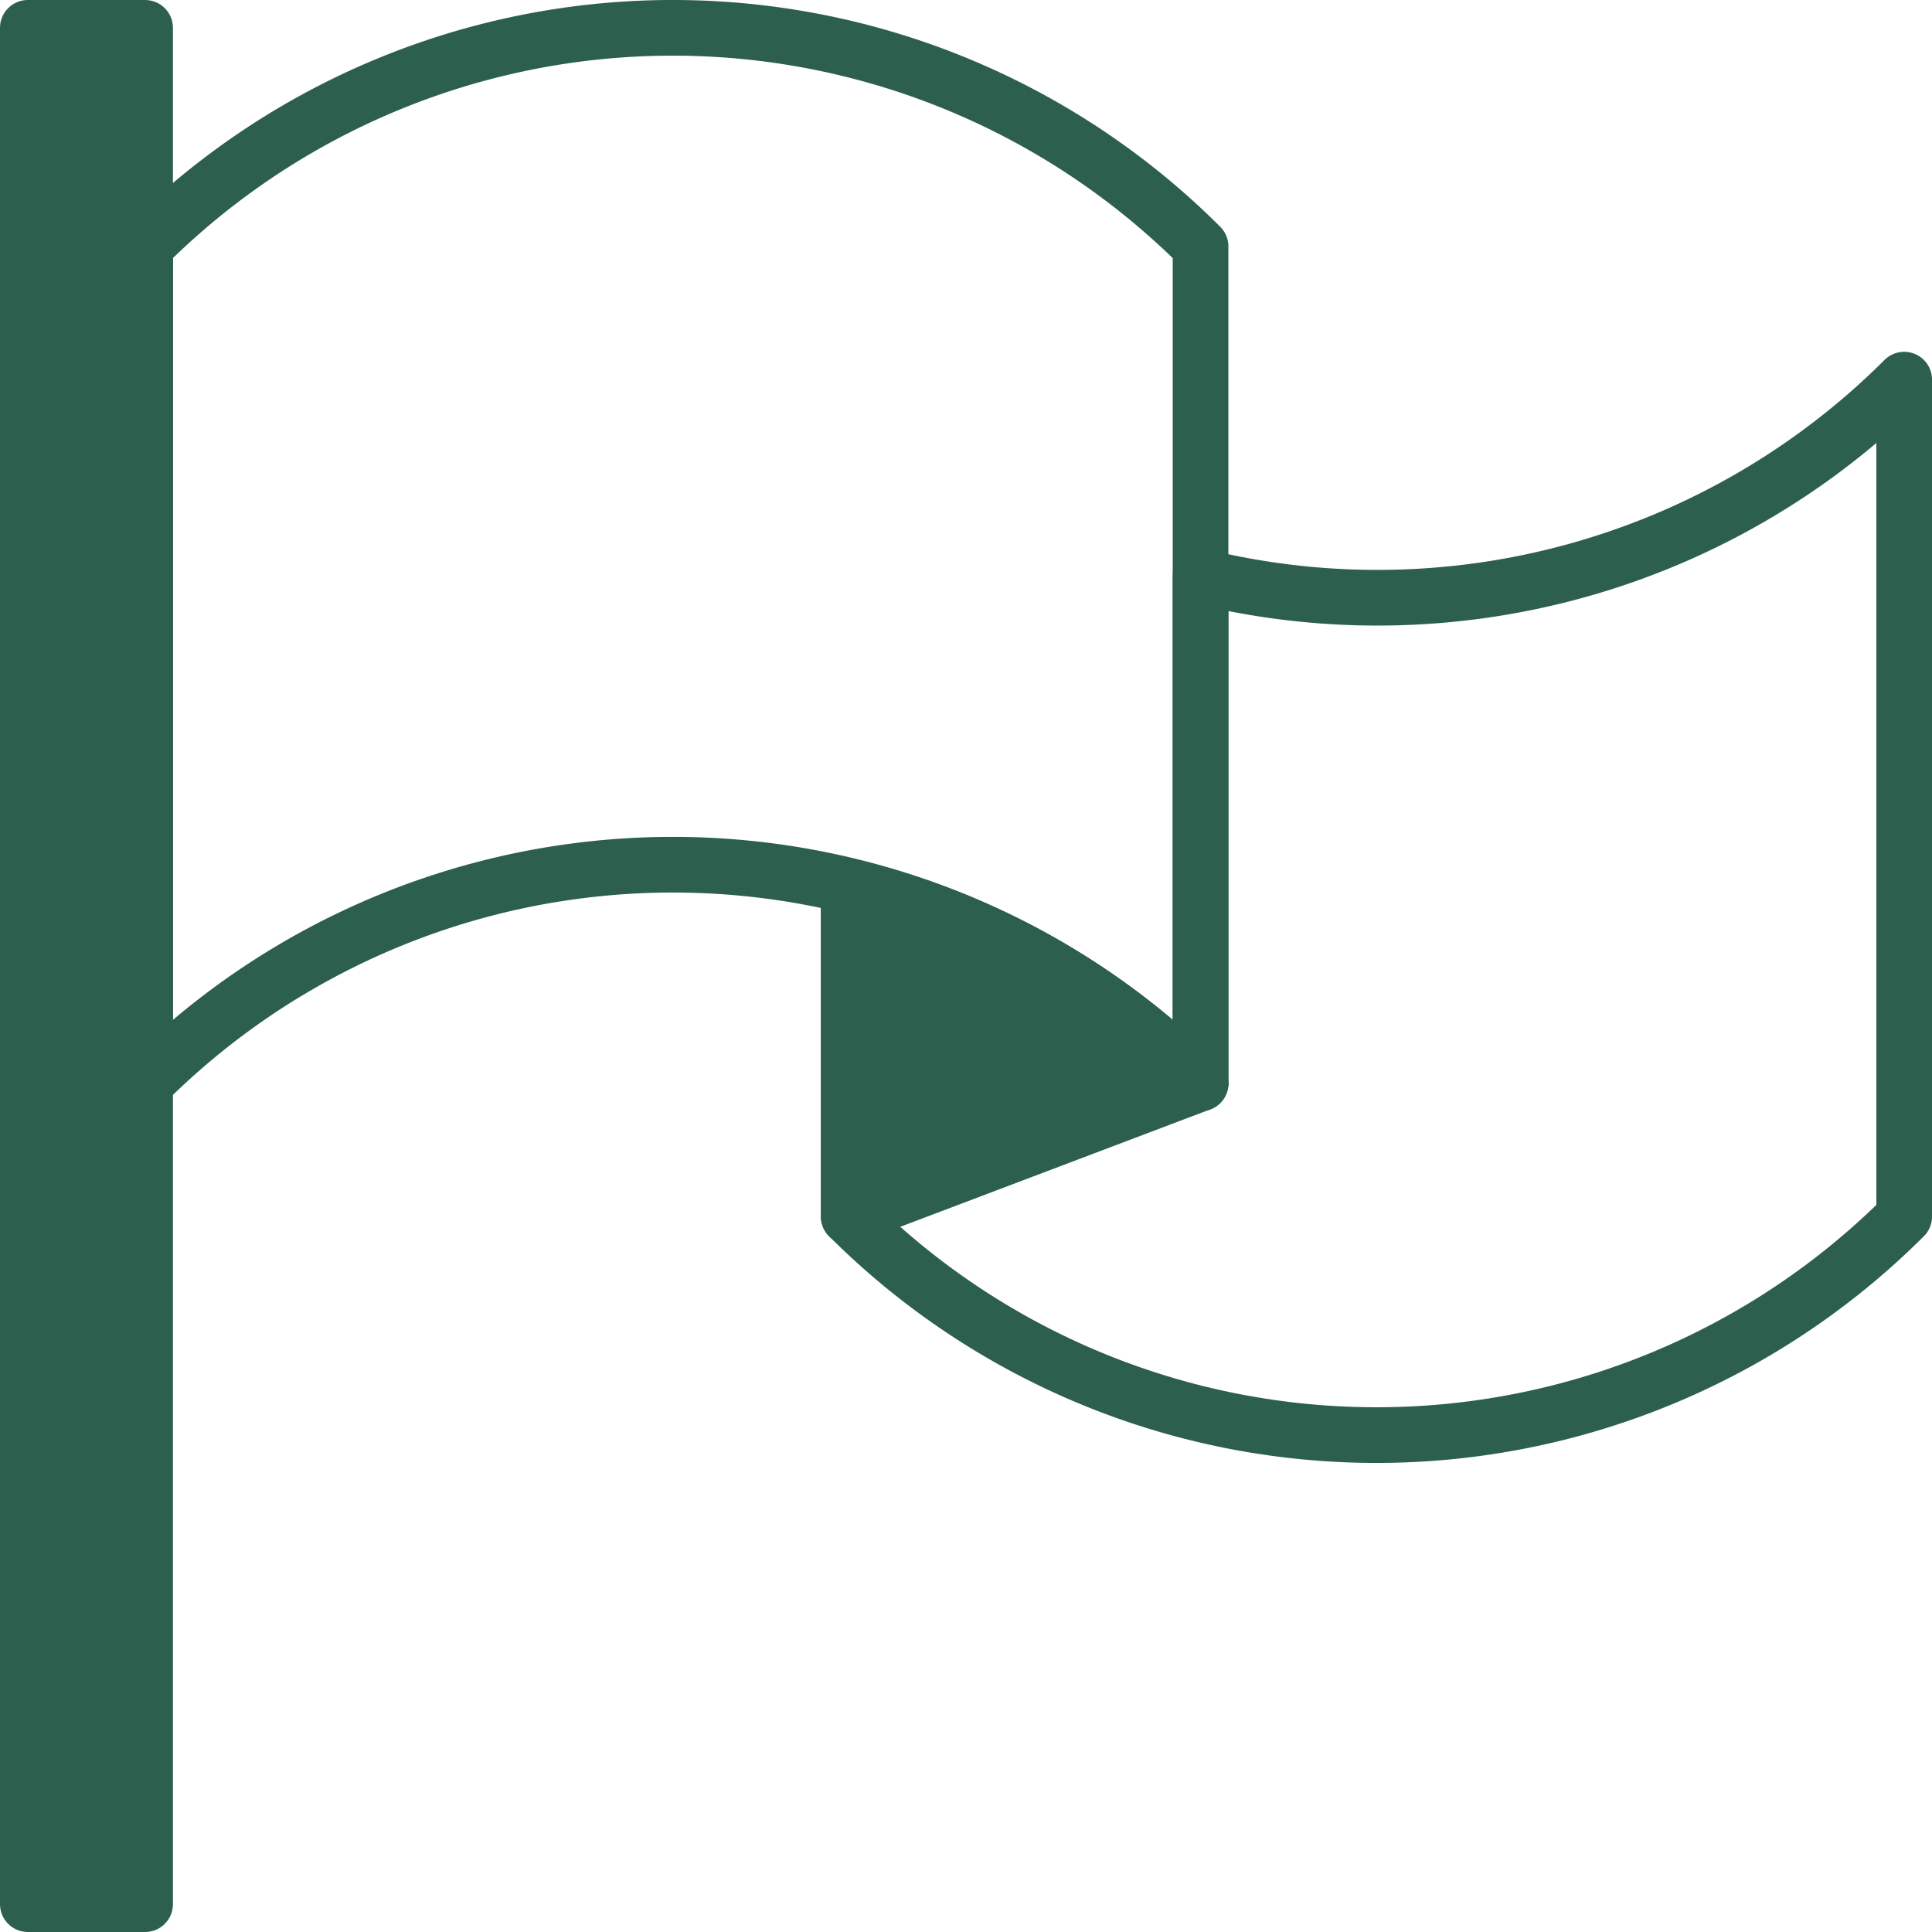 <svg xmlns="http://www.w3.org/2000/svg" width="69.409" height="69.41" viewBox="0 0 69.409 69.41">
  <g id="flag_country_national_nation_world_pin_sign_213" data-name="flag, country, national, nation, world, pin, sign, 213" transform="translate(1 1)">
    <rect id="Rectangle_6792" data-name="Rectangle 6792" width="4.213" height="67.409" transform="translate(0 0)" fill="#2d5f4f" stroke="#2d5f4f" stroke-linecap="round" stroke-linejoin="round" stroke-width="2"/>
    <path id="Path_33857" data-name="Path 33857" d="M15,17.851V47.916a26.816,26.816,0,0,1,37.918,0V17.853A26.812,26.812,0,0,0,15,17.851Z" transform="translate(-10.787 -9.999)" fill="none" stroke="#2d5f4f" stroke-linecap="round" stroke-linejoin="round" stroke-width="2"/>
    <path id="Path_33858" data-name="Path 33858" d="M57.639,32.07V50.279A26.66,26.66,0,0,0,45,43.209V55.066a26.814,26.814,0,0,0,37.918,0V25A26.77,26.77,0,0,1,57.639,32.07Z" transform="translate(-15.508 -12.361)" fill="none" stroke="#2d5f4f" stroke-linecap="round" stroke-linejoin="round" stroke-width="2"/>
    <path id="Path_33859" data-name="Path 33859" d="M45,58.467V46.61a26.66,26.66,0,0,1,12.639,7.07Z" transform="translate(-15.508 -15.761)" fill="#2d5f4f" stroke="#2d5f4f" stroke-linecap="round" stroke-linejoin="round" stroke-width="2"/>
  </g>
</svg>
